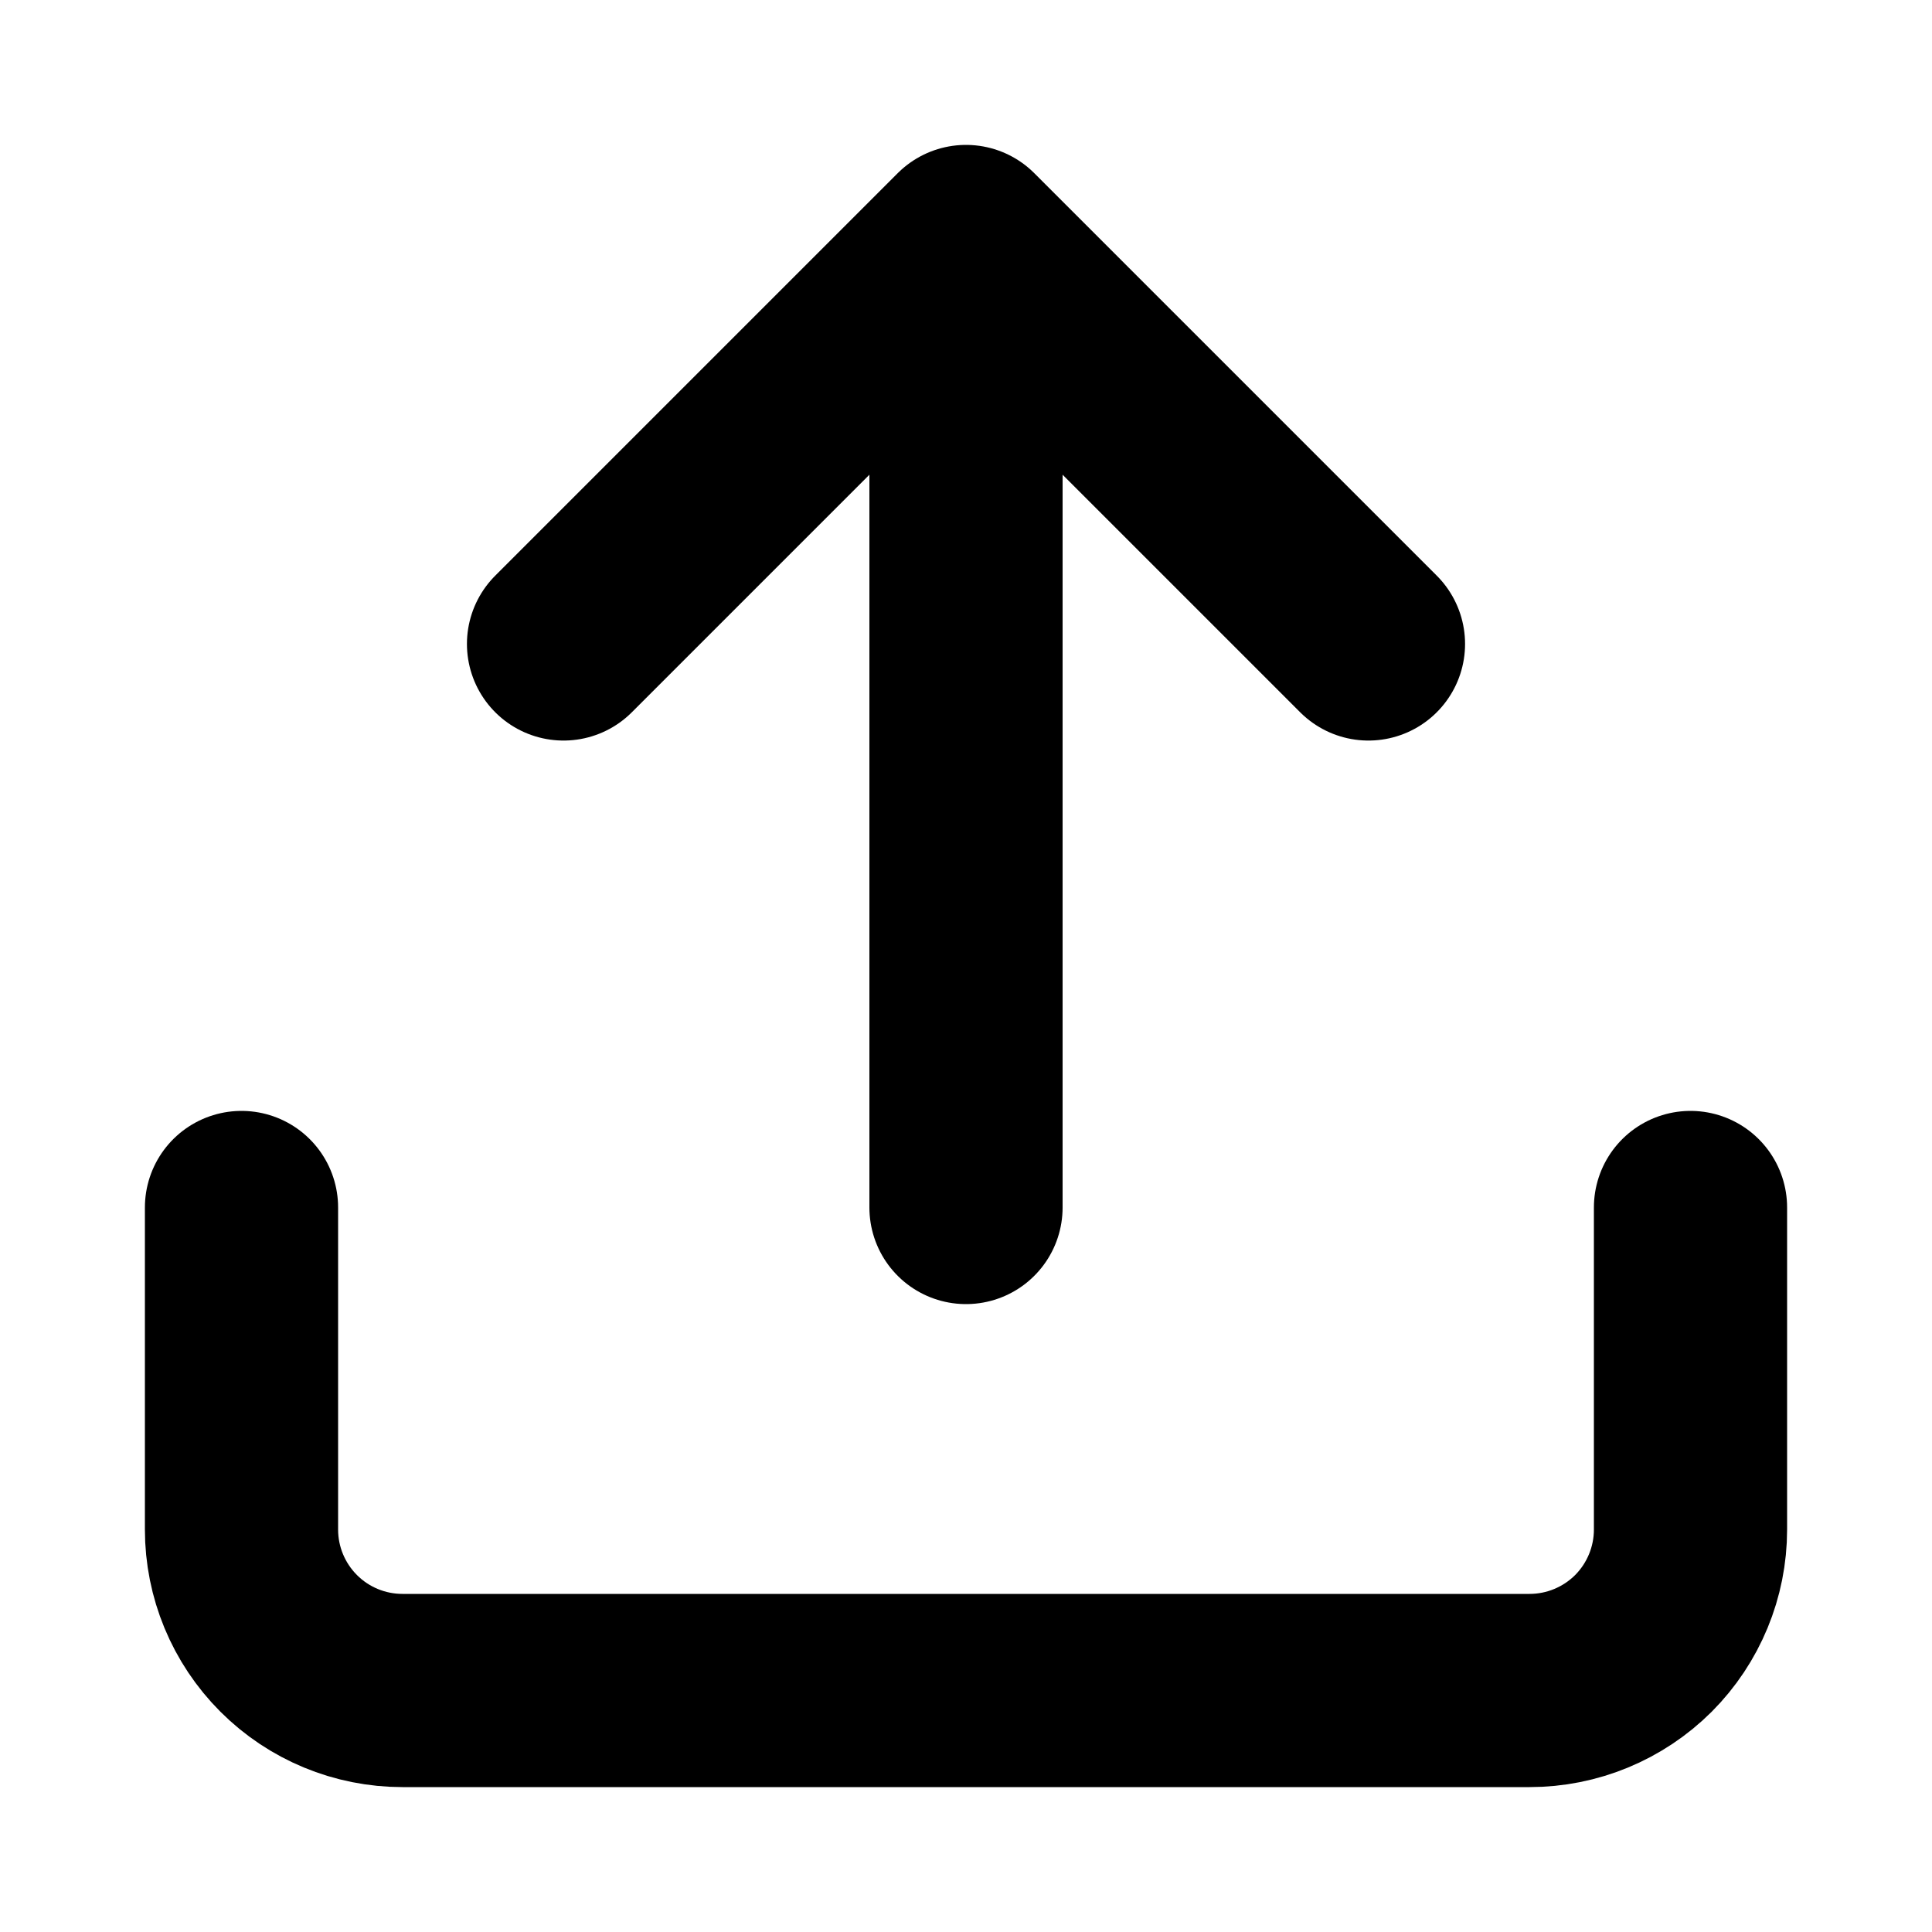 <svg viewBox="0 0 16 16" fill="none" xmlns="http://www.w3.org/2000/svg">
    <path d="M14 10V12.667C14 13.02 13.86 13.359 13.61 13.61C13.359 13.86 13.02 14 12.667 14H3.333C2.98 14 2.641 13.86 2.391 13.61C2.14 13.359 2 13.02 2 12.667V10M11.333 5.333L8 2M8 2L4.667 5.333M8 2V10" stroke="currentColor" stroke-width="1.6" stroke-linecap="round" stroke-linejoin="round"/>
</svg>
